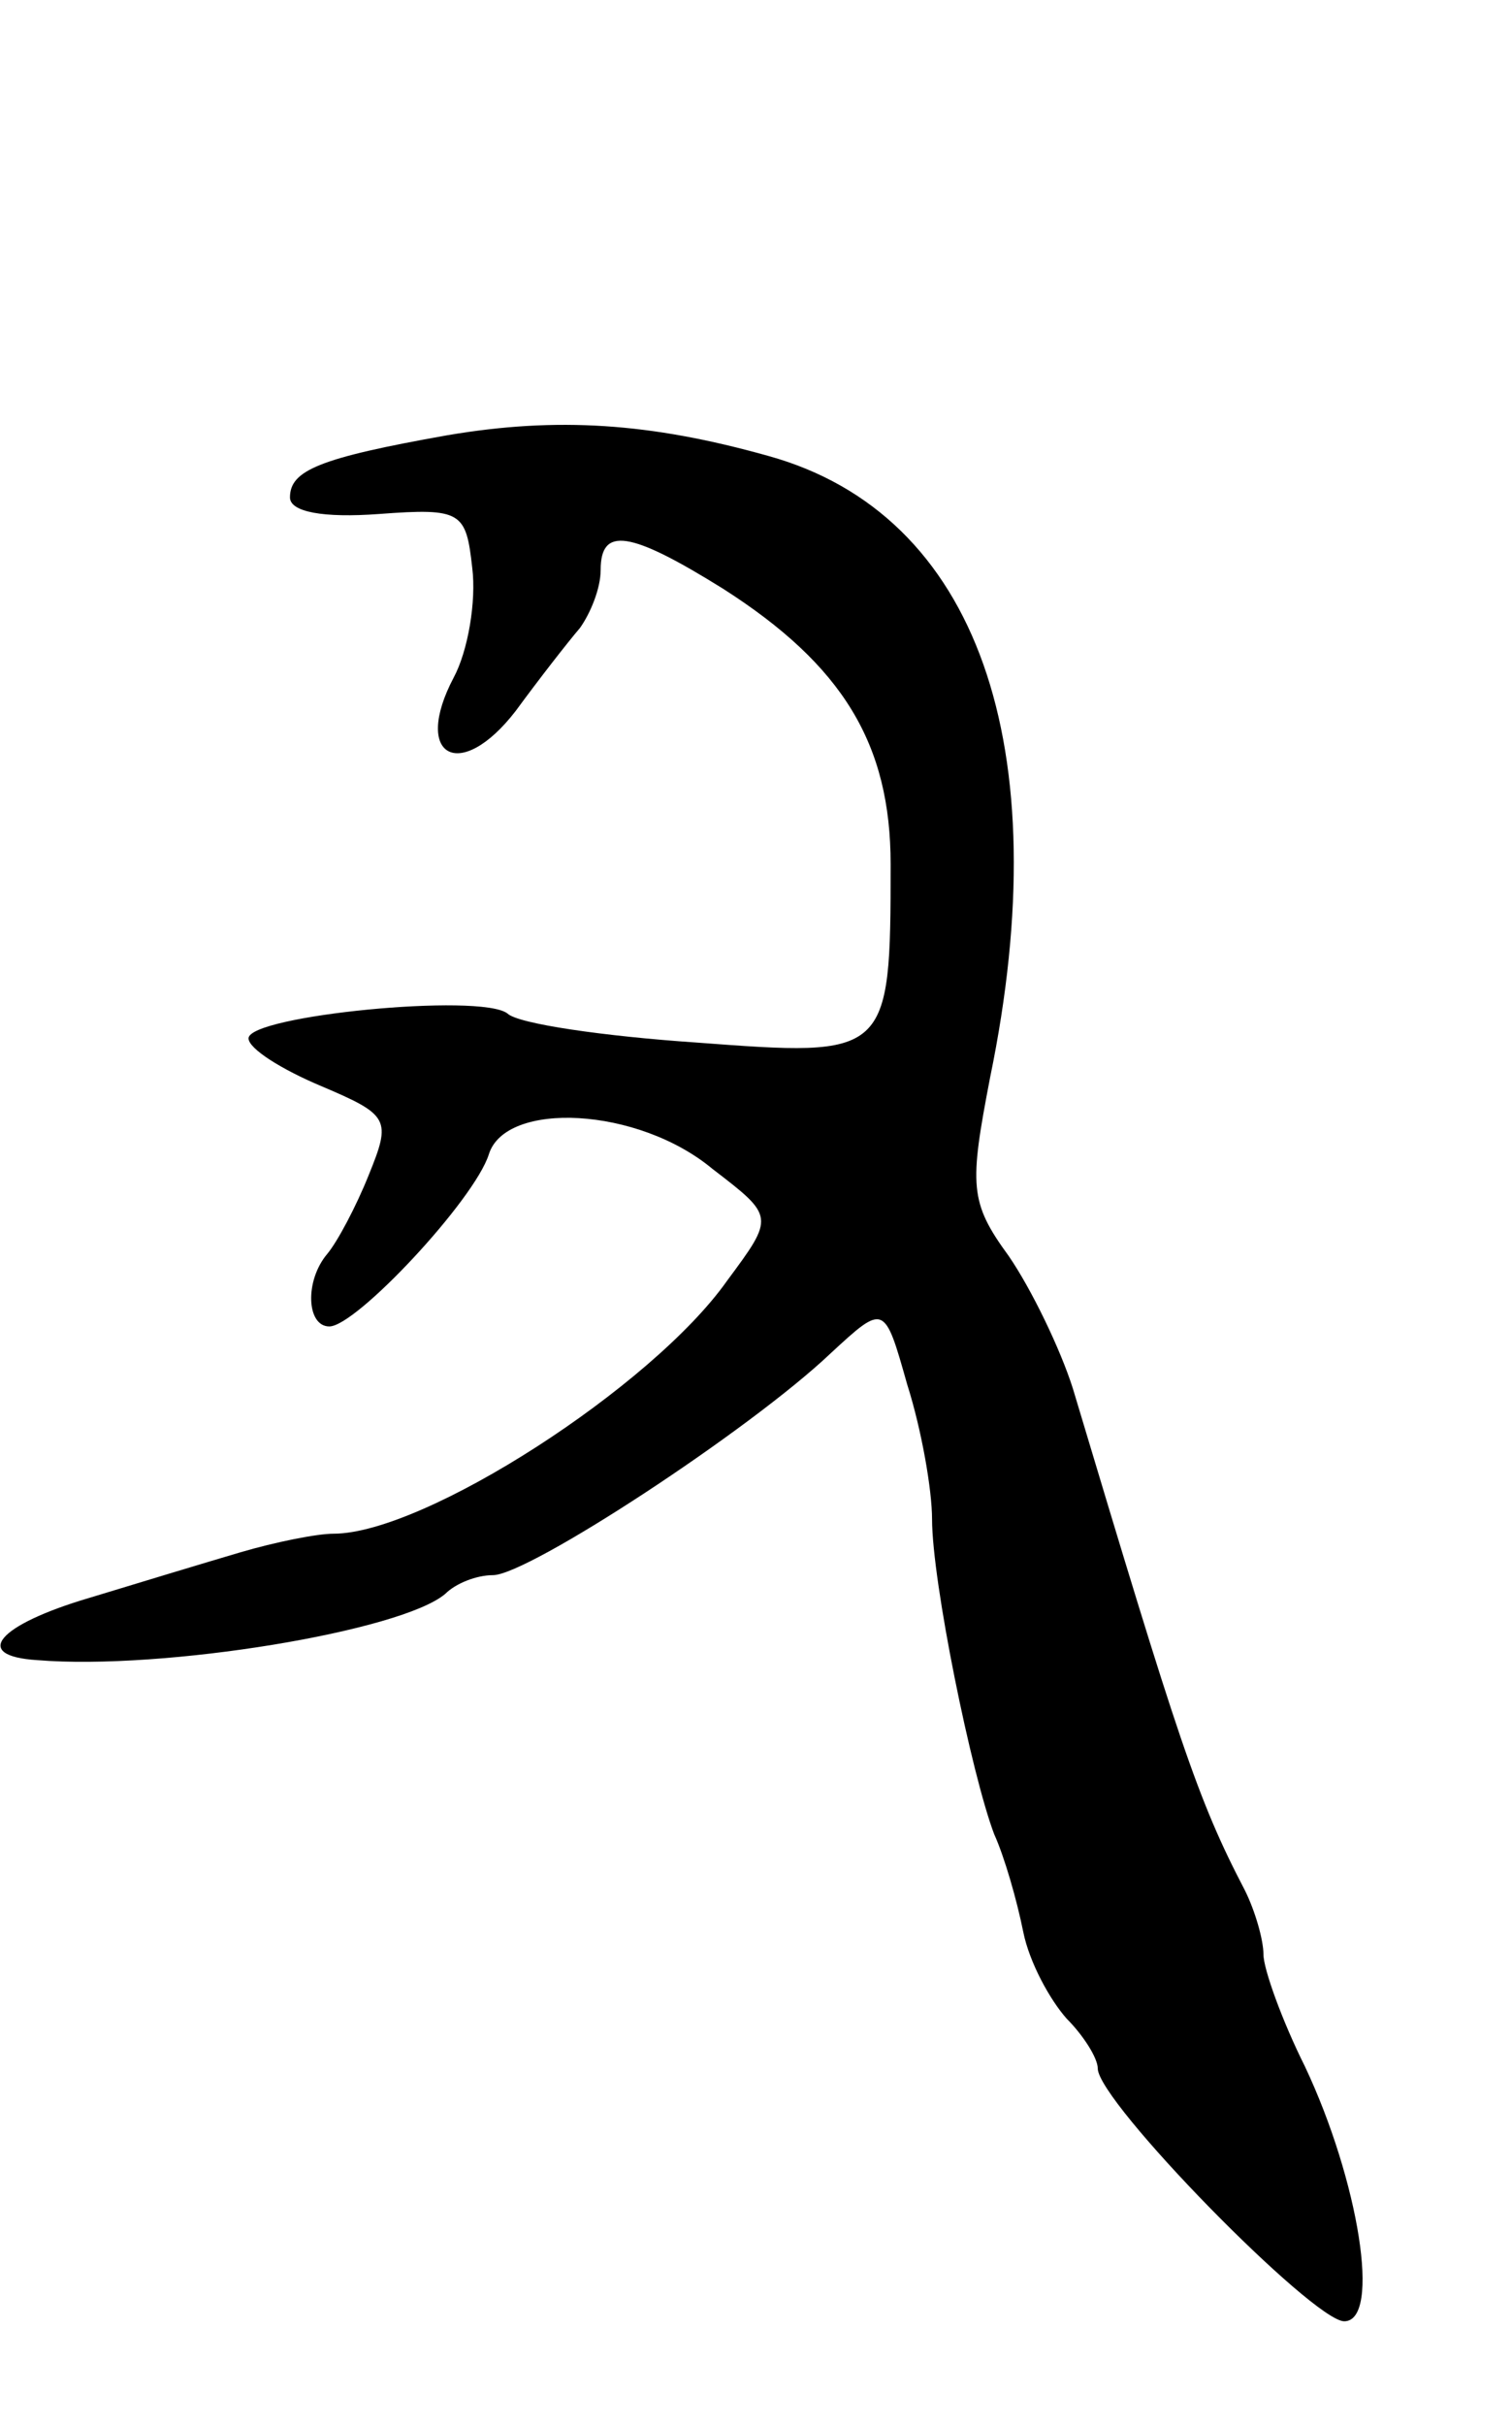 <svg version="1.0" xmlns="http://www.w3.org/2000/svg"
 width="73pt" height="117pt" viewBox="0 0 73 117"
 preserveAspectRatio="xMidYMid meet">
<g transform="translate(0,117) scale(0.1,-0.1)"
fill="#000000" stroke="none">
<path d="M216 960 c-62 -11 -76 -17 -76 -30 0 -7 16 -10 43 -8 40 3 42 1 45
-26 2 -16 -2 -40 -9 -53 -20 -38 3 -51 30 -16 11 15 25 33 31 40 5 7 10 19 10
28 0 21 14 19 59 -9 58 -37 81 -75 81 -133 0 -93 -1 -93 -94 -86 -44 3 -86 9
-91 14 -13 10 -125 -1 -125 -12 0 -5 16 -15 35 -23 33 -14 34 -16 23 -43 -6
-15 -15 -32 -20 -38 -11 -13 -10 -35 1 -35 13 0 70 61 77 83 8 26 72 23 108
-7 30 -23 30 -23 7 -54 -36 -51 -146 -122 -190 -122 -8 0 -28 -4 -45 -9 -17
-5 -50 -15 -73 -22 -44 -13 -57 -28 -25 -30 61 -5 176 14 197 32 5 5 15 9 23
9 17 0 124 70 163 107 26 24 26 24 37 -15 7 -22 12 -51 12 -65 0 -30 19 -123
30 -152 5 -11 11 -32 14 -47 3 -15 13 -33 21 -42 8 -8 15 -19 15 -24 0 -16
104 -122 119 -122 18 0 7 68 -19 123 -11 22 -20 47 -20 54 0 7 -4 21 -9 31
-23 44 -32 72 -83 242 -6 19 -20 48 -31 64 -19 26 -19 34 -9 86 33 160 -6 272
-107 300 -57 16 -102 19 -155 10z"/>
</g>
</svg>

